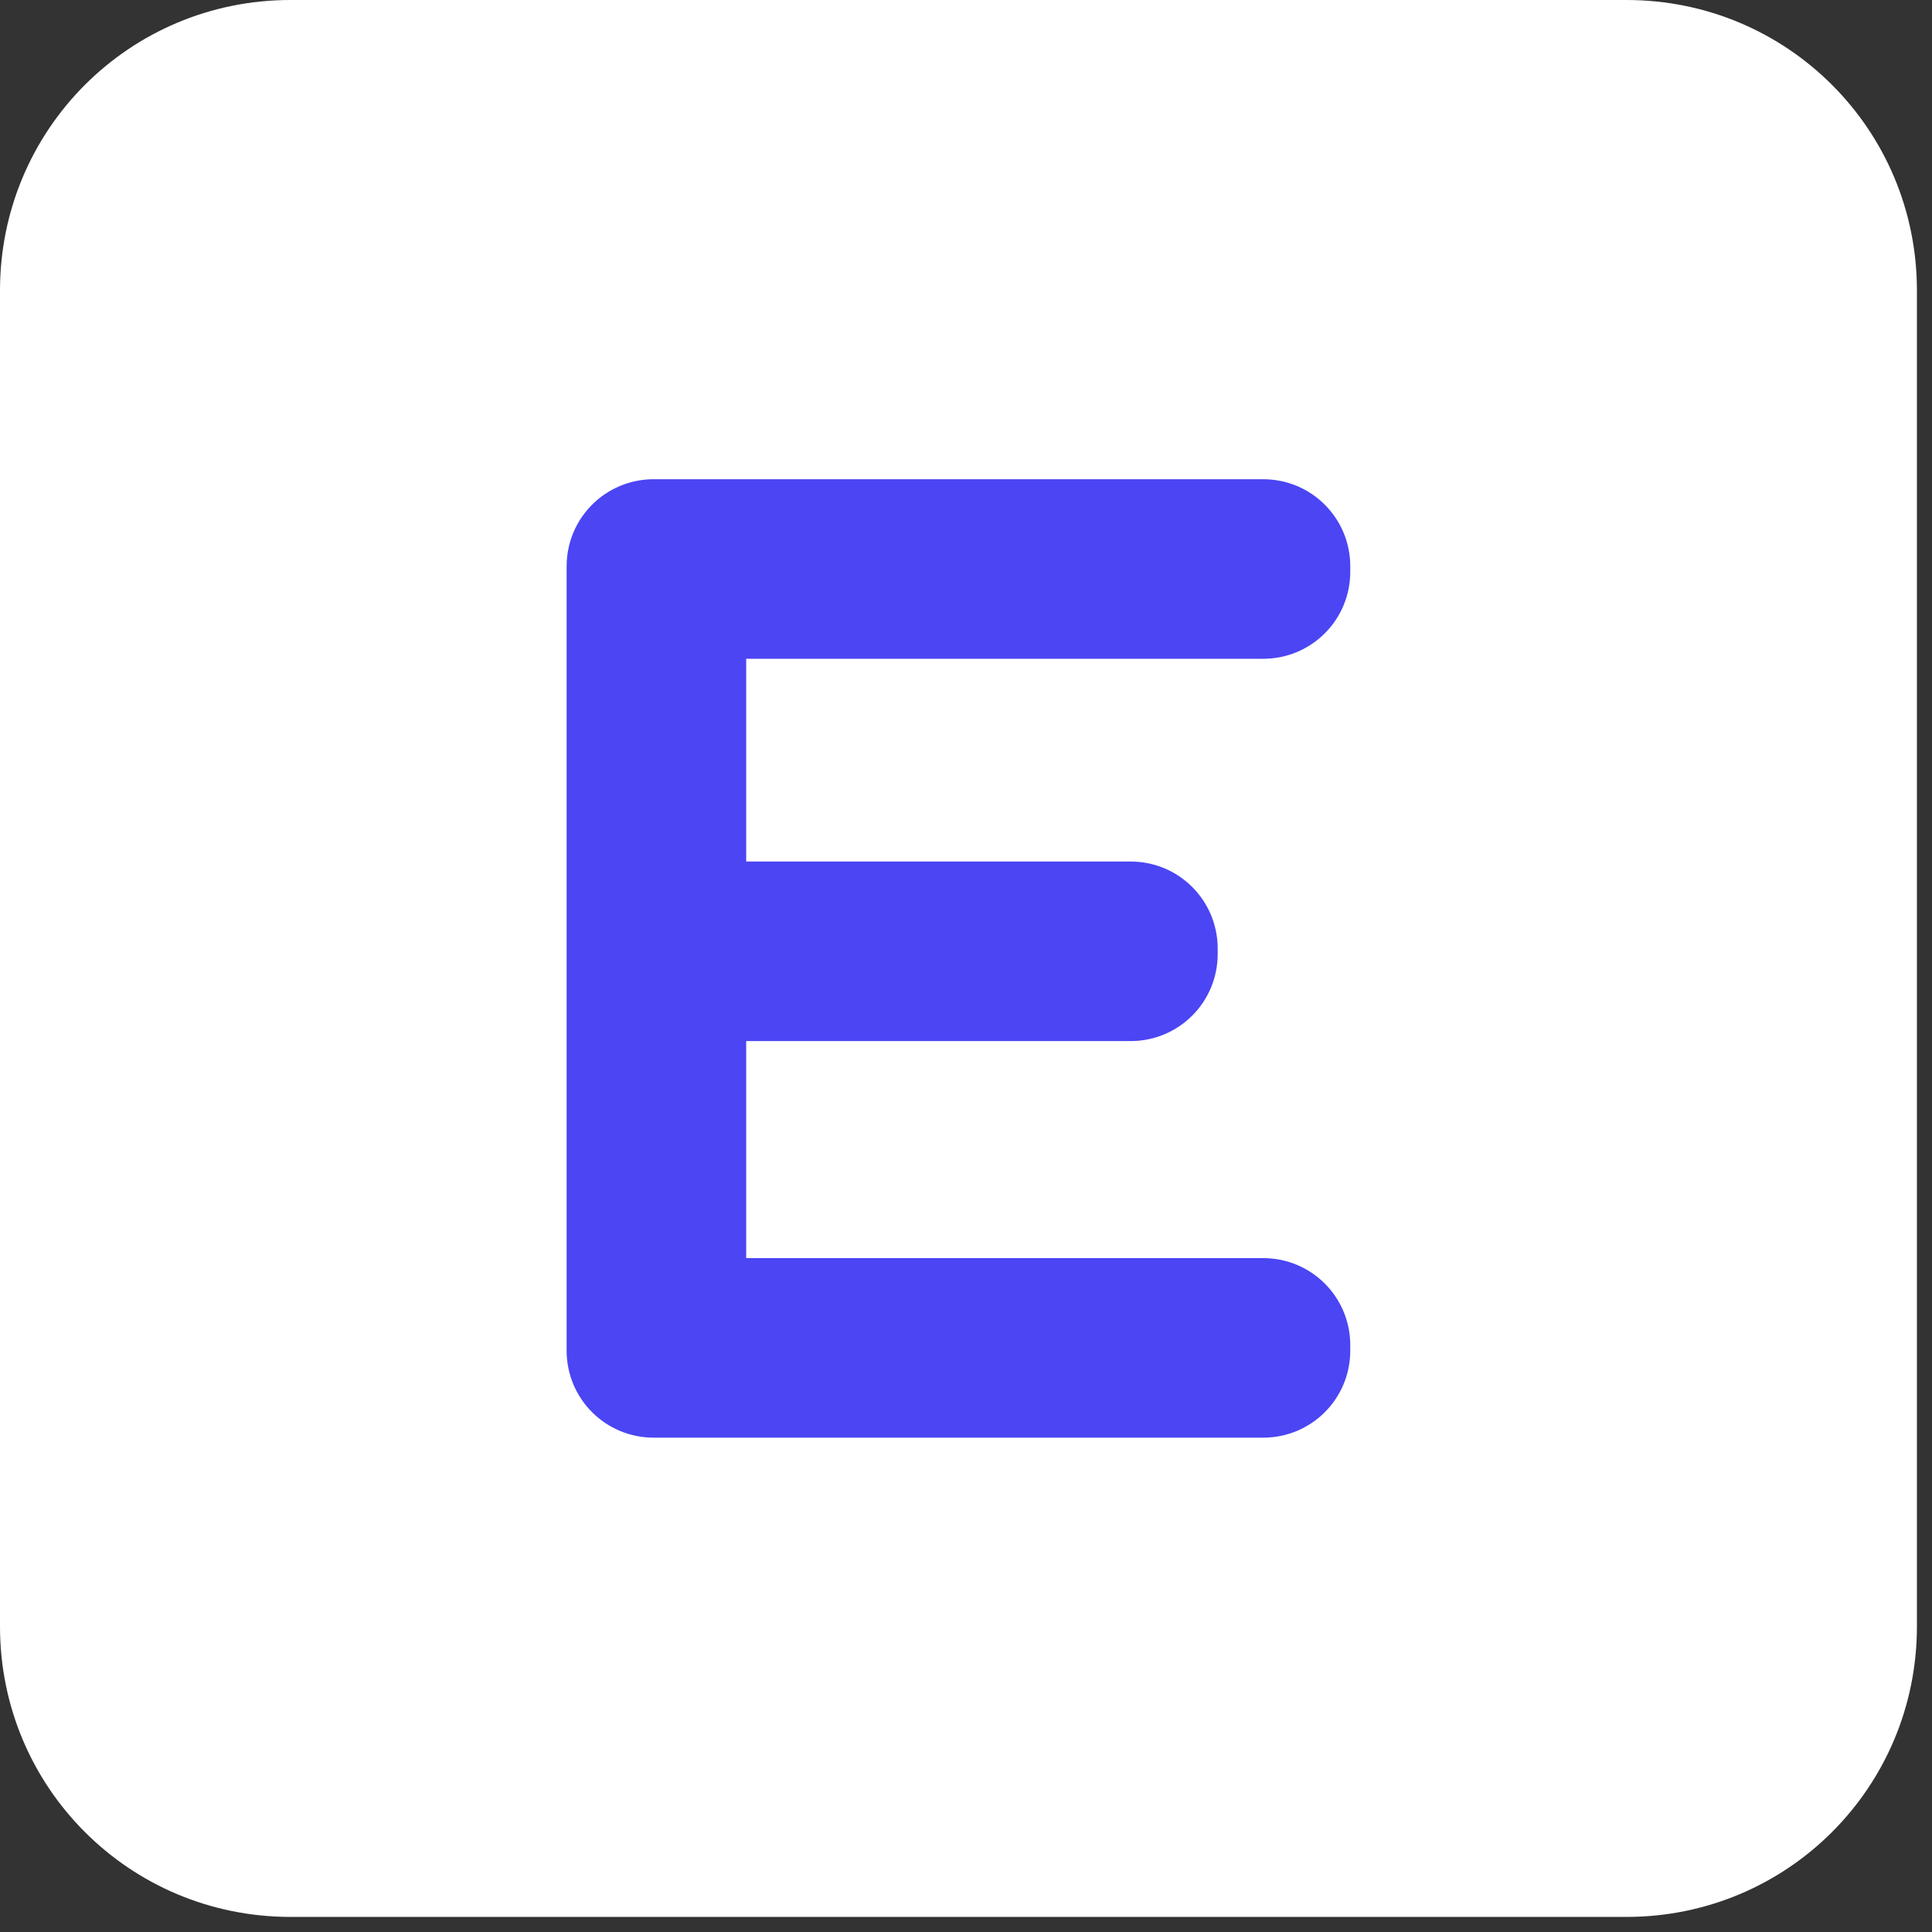 <?xml version="1.0" encoding="UTF-8"?>
<svg width="100px" height="100px" viewBox="0 0 88 88" version="1.1" xmlns="http://www.w3.org/2000/svg" xmlns:xlink="http://www.w3.org/1999/xlink">
    <rect x="0" y="0" width="88" height="88" fill="#333333" stroke="none"/>
    <!-- Generator: Sketch 44.1 (41455) - http://www.bohemiancoding.com/sketch -->
    <title>erpnext-logo</title>
    <desc>Created with Sketch.</desc>
    <defs></defs>
    <g id="Page-1" stroke="none" stroke-width="1" fill="none" fill-rule="evenodd">
        <g id="erpnext-logo" transform="translate(-2, -2)" fill-rule="nonzero">
            <g id="g1422-7-2" transform="translate(0.026, 0.429)" fill="#FFFFFF">
                <g id="g1418-4-6" transform="translate(0.269, 0.868)">
                    <g id="g1416-4-9" transform="translate(0.75, 0)">
                        <path d="M14.185,0.703 L75.039,0.703 C82.368,0.703 88.268,6.604 88.268,13.933 L88.268,74.787 C88.268,82.116 82.368,88.016 75.039,88.016 L14.185,88.016 C6.856,88.016 0.955,82.116 0.955,74.787 L0.955,13.933 C0.955,6.604 6.856,0.703 14.185,0.703 L14.185,0.703 Z" id="path1414-3-4"></path>
                    </g>
                </g>
            </g>
            <g id="g1444-6-7" transform="translate(27.708, 23.321)" fill="#4B45F4">
                <path d="M4.069,0.507 C3.795,0.507 3.527,0.535 3.268,0.588 C3.009,0.64 2.759,0.718 2.522,0.818 C2.403,0.868 2.287,0.924 2.175,0.985 C1.95,1.107 1.738,1.25 1.542,1.411 C0.661,2.138 0.101,3.239 0.101,4.476 L0.101,4.718 L0.101,39.953 L0.101,40.195 C0.101,42.393 1.871,44.163 4.069,44.163 L31.826,44.163 C34.025,44.163 35.795,42.393 35.795,40.195 L35.795,39.953 C35.795,37.754 34.025,35.984 31.826,35.984 L8.28,35.984 L8.28,26.099 L25.787,26.099 C27.986,26.099 29.756,24.329 29.756,22.13 L29.756,21.889 C29.756,19.69 27.986,17.92 25.787,17.92 L8.28,17.92 L8.28,8.686 L31.826,8.686 C34.025,8.686 35.795,6.916 35.795,4.718 L35.795,4.476 C35.795,2.277 34.025,0.507 31.826,0.507 L4.069,0.507 Z" id="rect1436-8-4"></path>
            </g>
        </g>
    </g>
</svg>